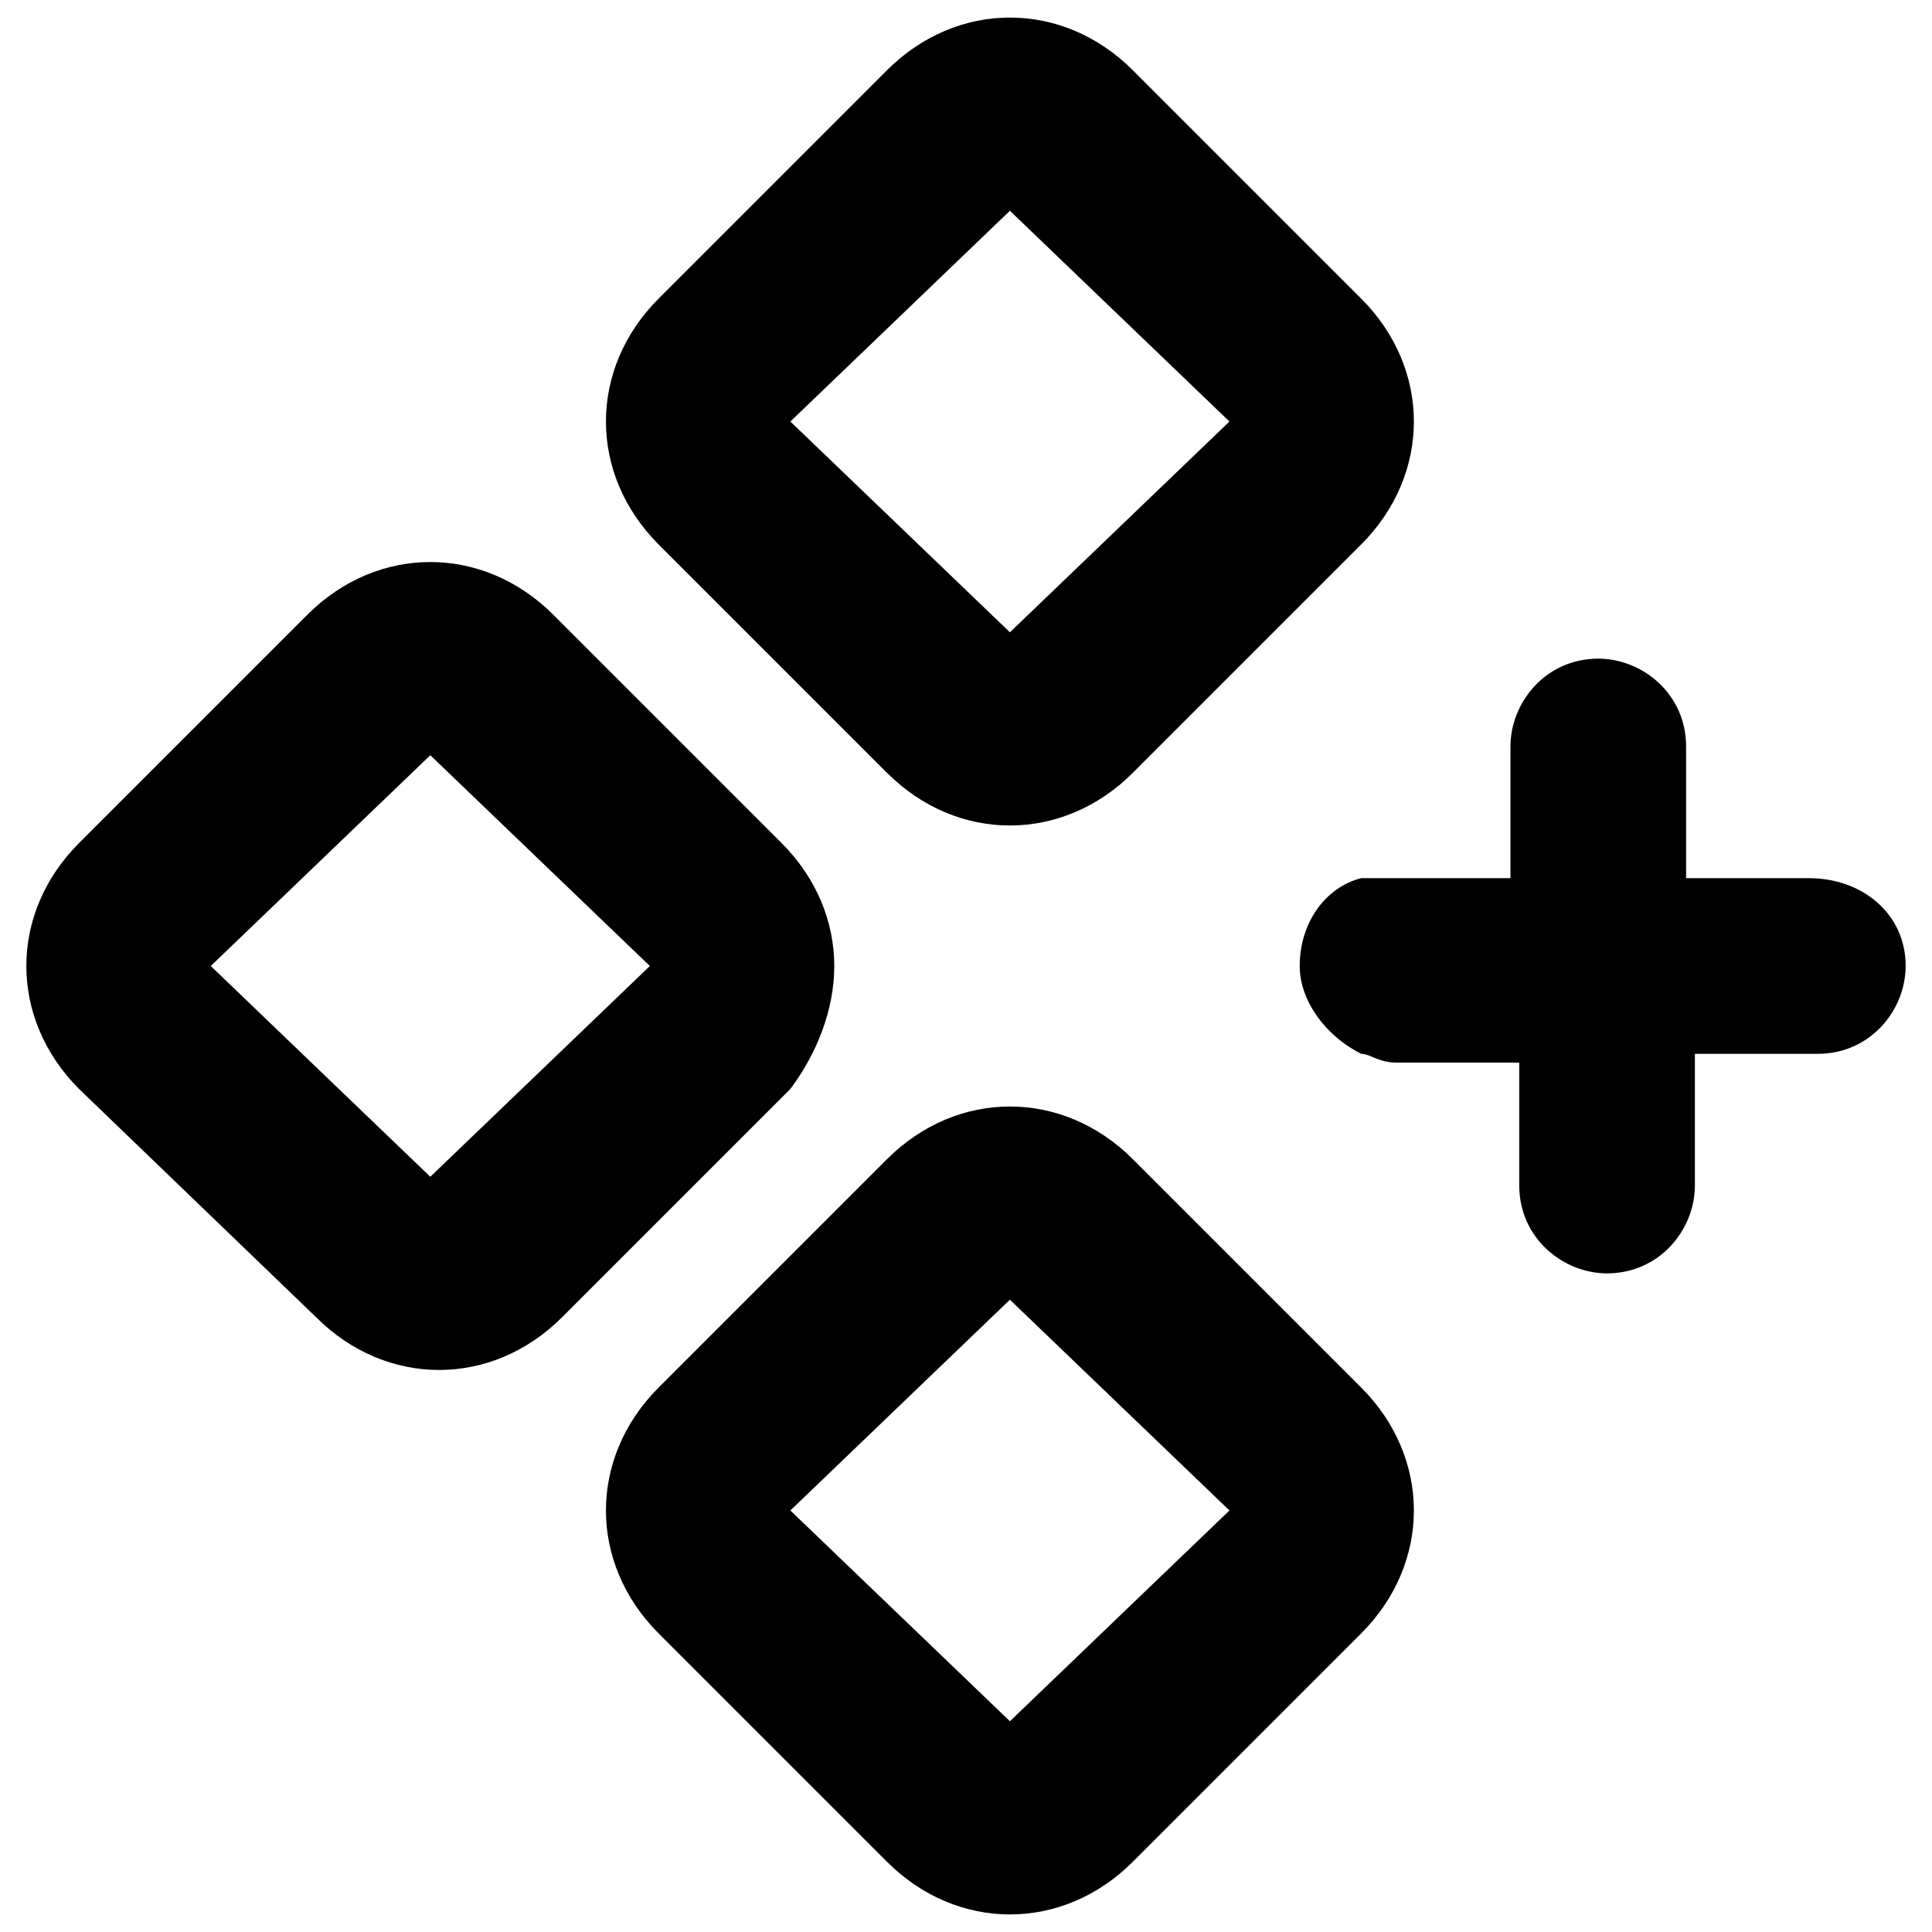 <?xml version="1.0" encoding="utf-8"?>
<!-- Generator: Adobe Illustrator 22.0.0, SVG Export Plug-In . SVG Version: 6.00 Build 0)  -->
<svg version="1.1" id="Слой_1" xmlns="http://www.w3.org/2000/svg" xmlns:xlink="http://www.w3.org/1999/xlink" x="0px" y="0px"
	 viewBox="0 0 22 22" style="enable-background:new 0 0 22 22;" xml:space="preserve">
<g>
	<path d="M9.5,11c0-0.5-0.2-1-0.6-1.4L6.3,7c-0.8-0.8-2-0.8-2.8,0L0.9,9.6C0.5,10,0.3,10.5,0.3,11c0,0.5,0.2,1,0.6,1.4L3.6,15
		c0.4,0.4,0.9,0.6,1.4,0.6c0.5,0,1-0.2,1.4-0.6l2.6-2.6C9.3,12,9.5,11.5,9.5,11z M4.9,13.4L2.4,11l2.5-2.4L7.4,11L4.9,13.4z"/>
	<path d="M12.9,13.2c-0.8-0.8-2-0.8-2.8,0l-2.6,2.6c-0.4,0.4-0.6,0.9-0.6,1.4c0,0.5,0.2,1,0.6,1.4l2.6,2.6c0.4,0.4,0.9,0.6,1.4,0.6
		c0.5,0,1-0.2,1.4-0.6l2.6-2.6c0.4-0.4,0.6-0.9,0.6-1.4c0-0.5-0.2-1-0.6-1.4L12.9,13.2z M11.5,19.6L9,17.2l2.5-2.4l2.5,2.4
		L11.5,19.6z"/>
	<path d="M10.1,8.8c0.4,0.4,0.9,0.6,1.4,0.6c0.5,0,1-0.2,1.4-0.6l2.6-2.6c0.4-0.4,0.6-0.9,0.6-1.4c0-0.5-0.2-1-0.6-1.4l-2.6-2.6
		c-0.8-0.8-2-0.8-2.8,0L7.5,3.4C7.1,3.8,6.9,4.3,6.9,4.8c0,0.5,0.2,1,0.6,1.4L10.1,8.8z M11.5,2.4L14,4.8l-2.5,2.4L9,4.8L11.5,2.4z"
		/>
	<path d="M20.6,10h-1.4V8.5c0-0.6-0.5-1-1-1h0c-0.6,0-1,0.5-1,1V10h-1.4c-0.1,0-0.2,0-0.3,0c-0.4,0.1-0.7,0.5-0.7,1
		c0,0.4,0.3,0.8,0.7,1c0.1,0,0.2,0.1,0.4,0.1h1.4v1.4c0,0.6,0.5,1,1,1h0c0.6,0,1-0.5,1-1V12h1.4c0.6,0,1-0.5,1-1
		C21.7,10.4,21.2,10,20.6,10z"/>
</g>
</svg>
